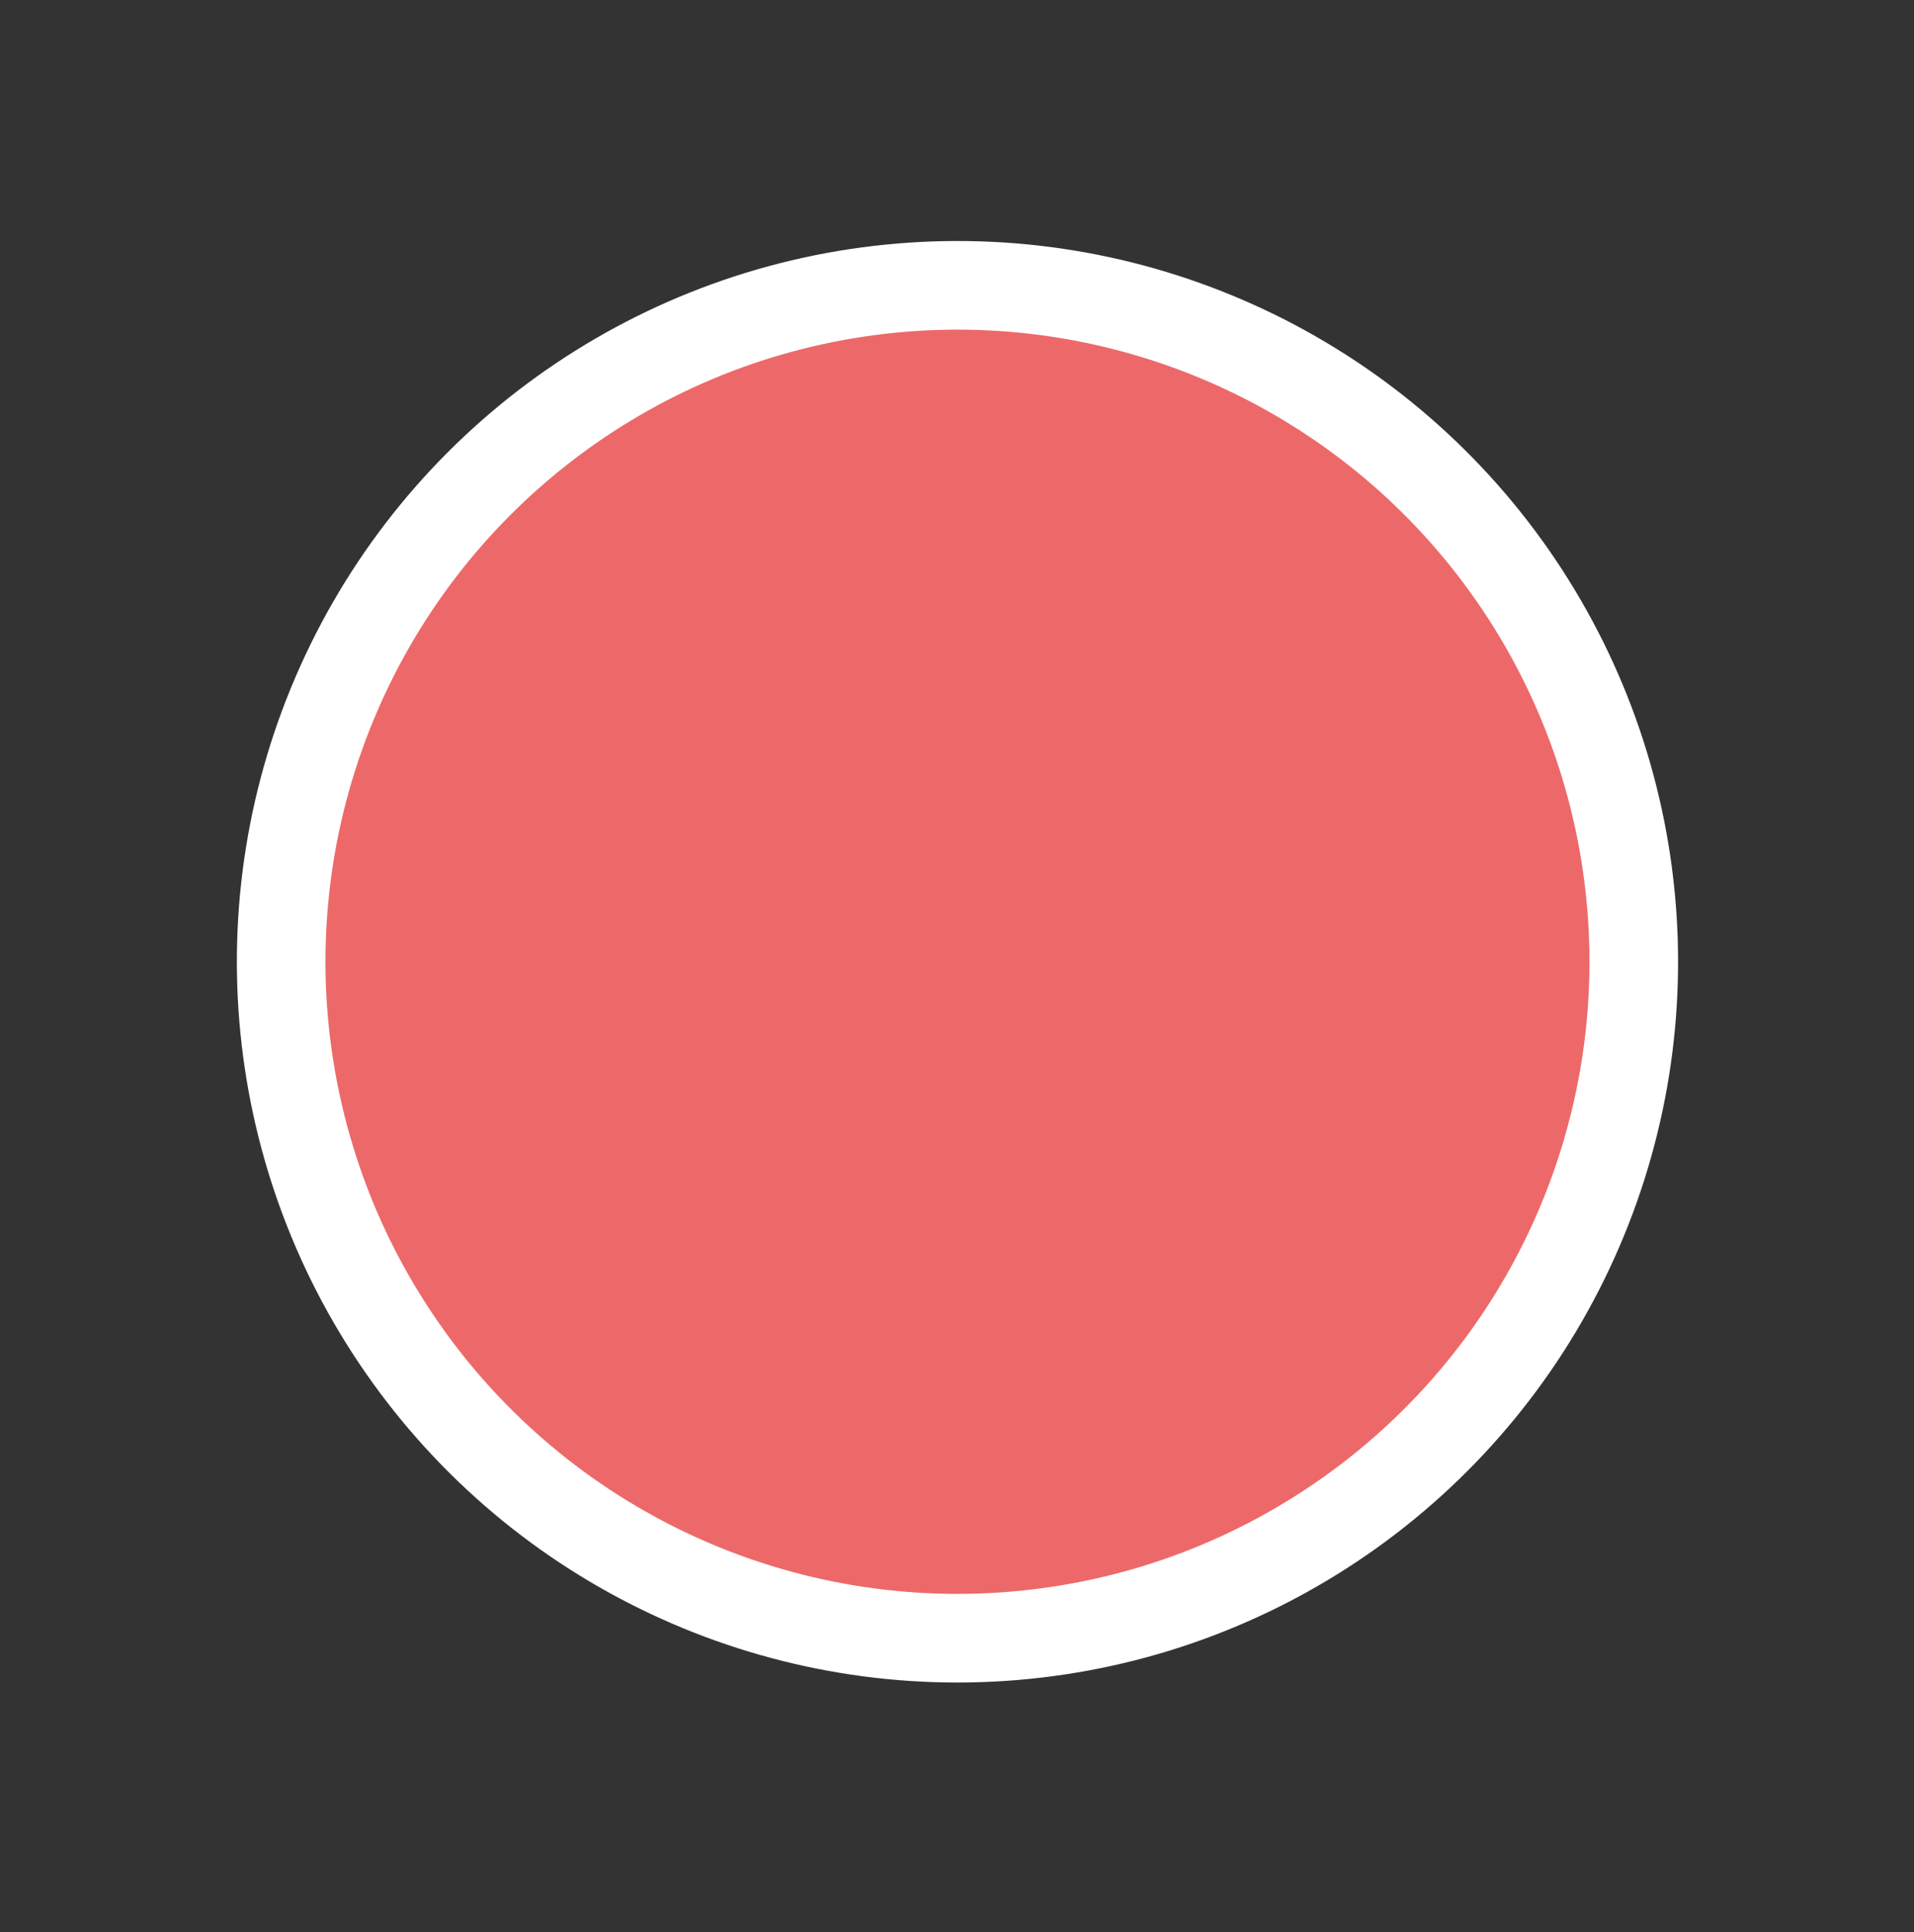 <svg width="108" height="109" viewBox="0 0 108 109" fill="none" xmlns="http://www.w3.org/2000/svg">
<rect x="0" y="0" width="108" height="109" fill="#333333" stroke="none"/>
<circle cx="54.027" cy="54.258" r="38.161" transform="rotate(24.245 54.027 54.258)" fill="#ED6969" stroke="white" stroke-width="5"/>
</svg>
